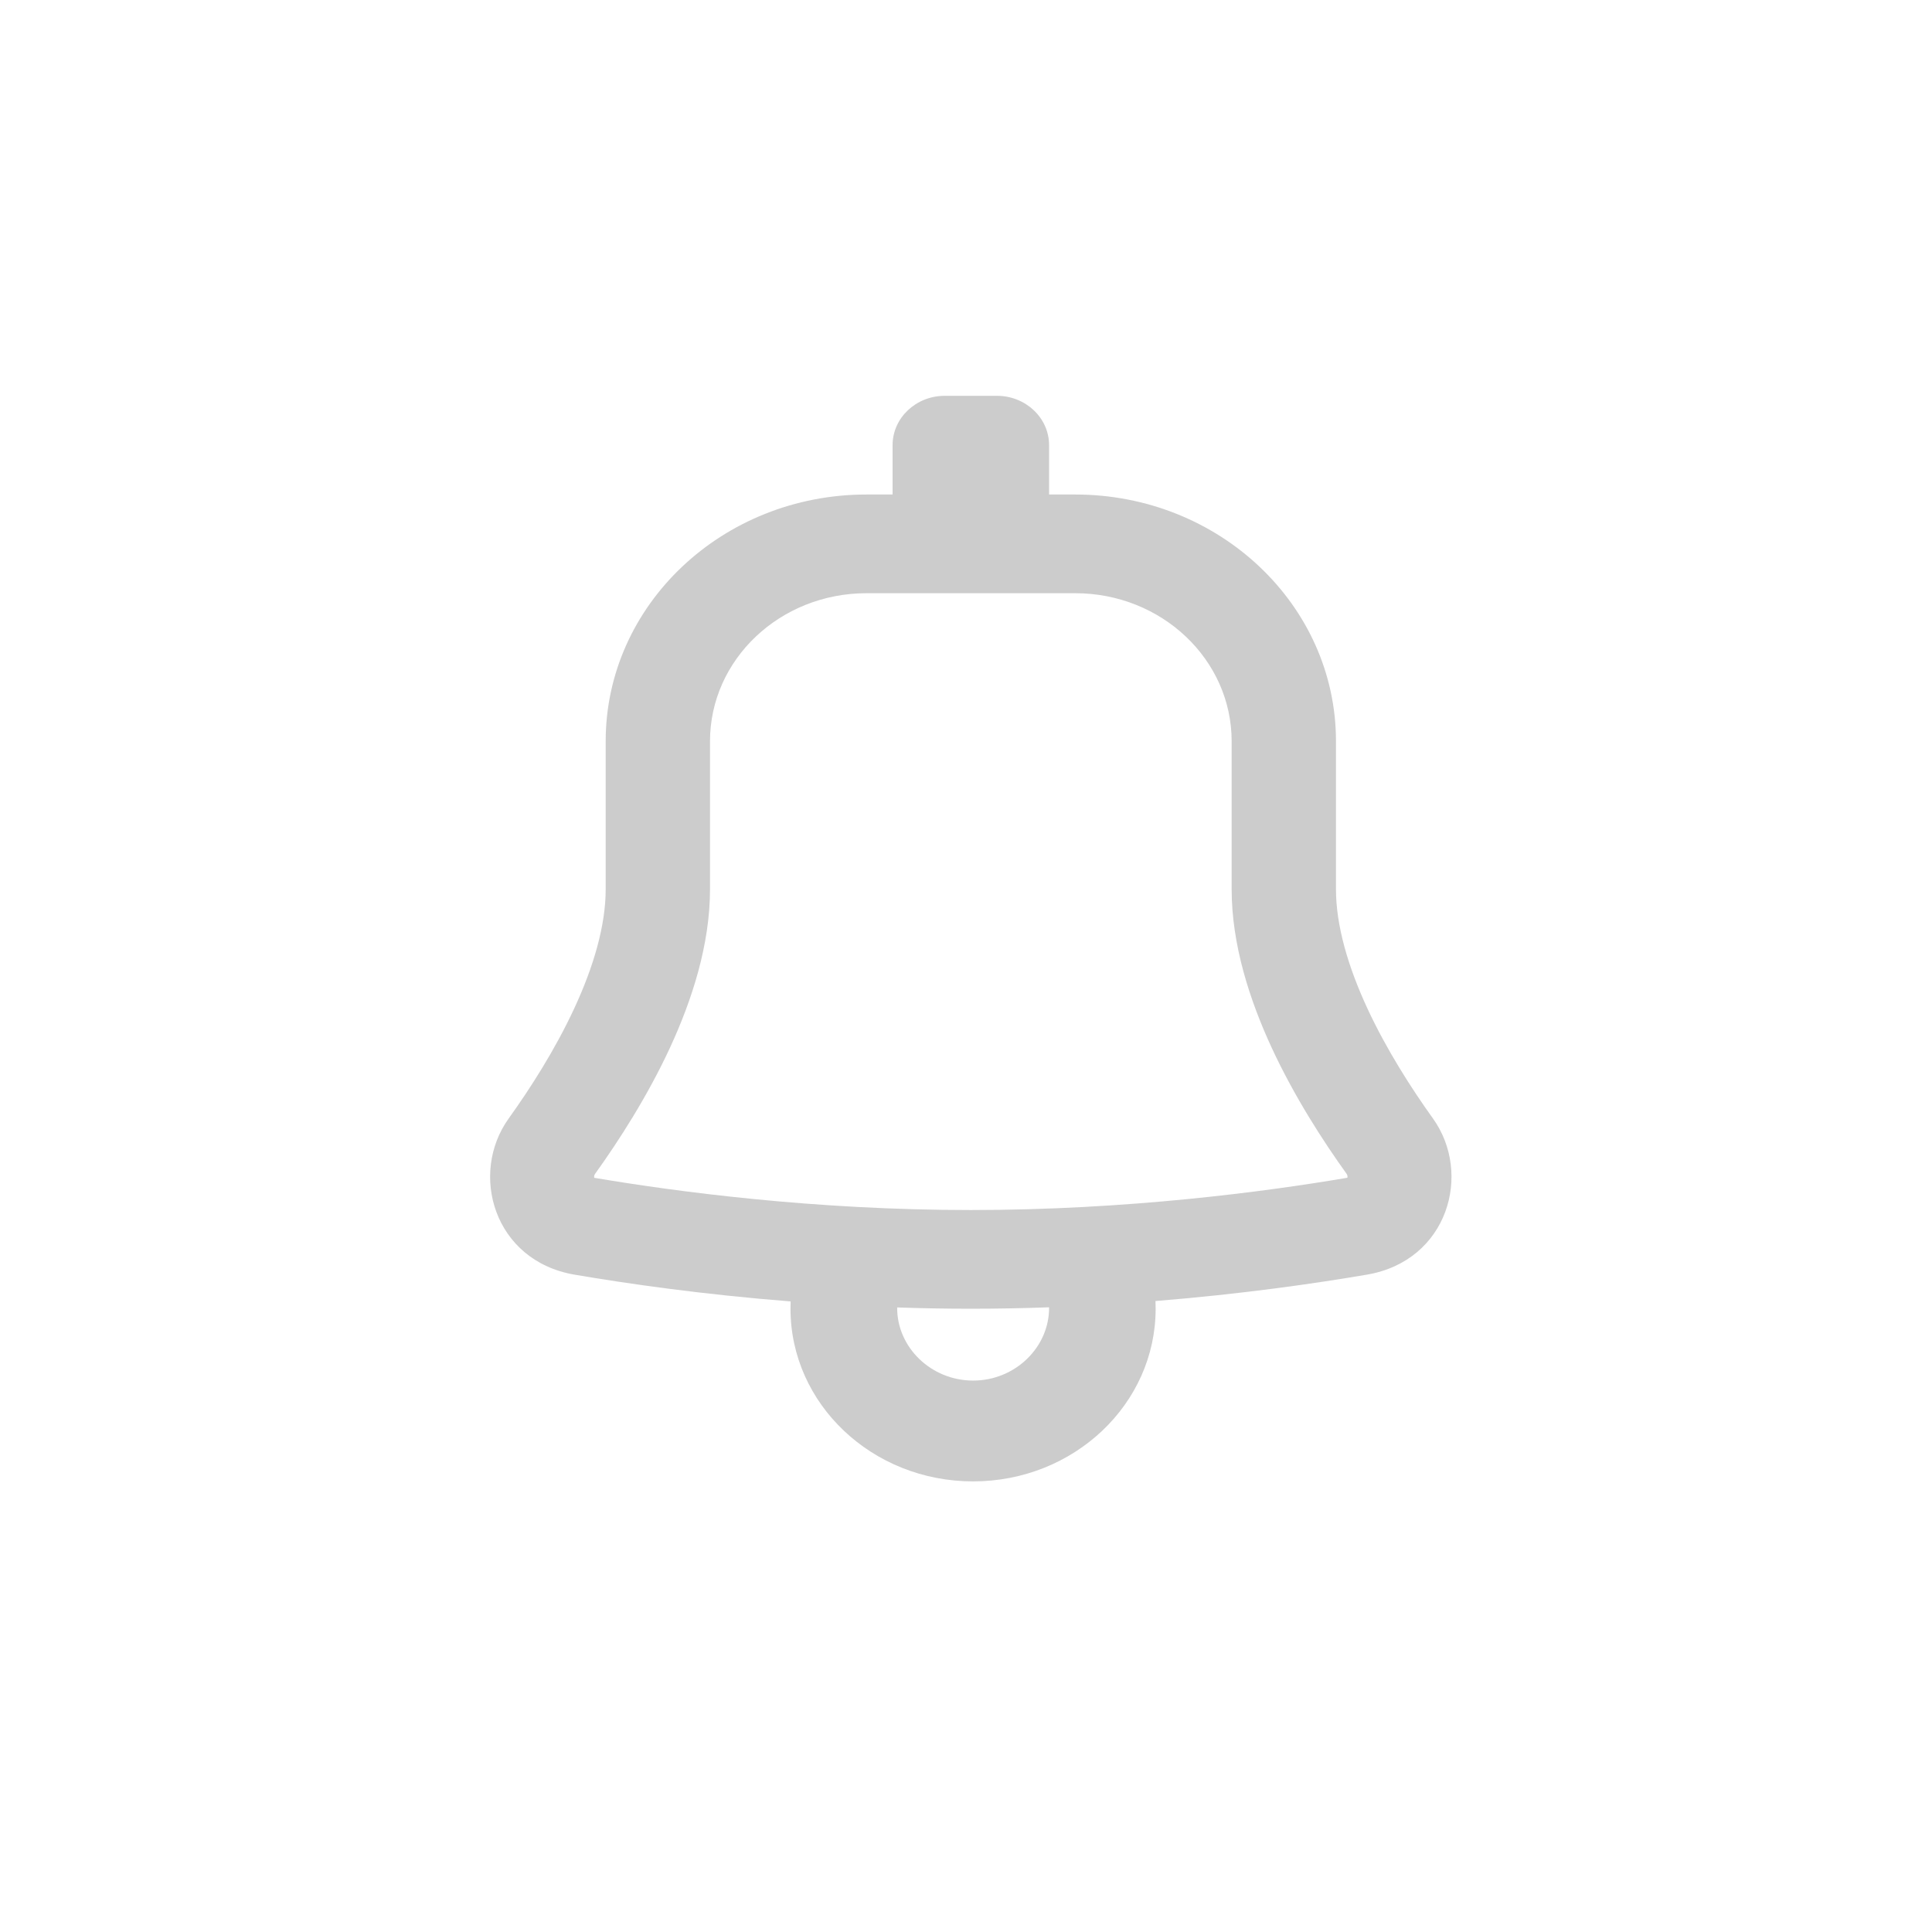 <?xml version="1.0" encoding="UTF-8" standalone="no"?>
<!-- Uploaded to: SVG Repo, www.svgrepo.com, Transformed by: SVG Repo Mixer Tools -->

<svg
   width="800"
   height="800"
   viewBox="0 0 24 24"
   fill="none"
   version="1.1"
   id="svg1"
   sodipodi:docname="bell-svgrepo-com.svg"
   inkscape:export-filename="..\..\..\zadanieRekrutacyjneAnkieta\inquiryApp\src\assets\images\bell.svg"
   inkscape:export-xdpi="7.1999998"
   inkscape:export-ydpi="7.1999998"
   xmlns:inkscape="http://www.inkscape.org/namespaces/inkscape"
   xmlns:sodipodi="http://sodipodi.sourceforge.net/DTD/sodipodi-0.dtd"
   xmlns="http://www.w3.org/2000/svg"
   xmlns:svg="http://www.w3.org/2000/svg">
  <defs
     id="defs1" />
  <sodipodi:namedview
     id="namedview1"
     pagecolor="#ffffff"
     bordercolor="#000000"
     borderopacity="0.25"
     inkscape:showpageshadow="2"
     inkscape:pageopacity="0.0"
     inkscape:pagecheckerboard="0"
     inkscape:deskcolor="#d1d1d1" />
  <g
     id="SVGRepo_iconCarrier"
     style="fill:#cccccc;fill-opacity:1"
     inkscape:export-filename="..\..\..\zadanieRekrutacyjneAnkieta\inquiryApp\src\assets\images\bell.svg"
     inkscape:export-xdpi="9.3761854"
     inkscape:export-ydpi="9.3761854"
     transform="matrix(0.648,0,0,0.613,4.284,4.304)">
    <path
       fill-rule="evenodd"
       clip-rule="evenodd"
       d="m 11.5,1 c -0.552,0 -1,0.448 -1,1 V 3 H 10 C 7.239,3 5,5.238 5,8 V 11 c 0,0.738 -0.233,1.572 -0.603,2.415 -0.366,0.833 -0.839,1.615 -1.256,2.229 -0.76,1.119 -0.289,2.886 1.264,3.166 1.016,0.183 2.451,0.401 4.141,0.542 -0.002,0.049 -0.003,0.098 -0.003,0.147 0,1.933 1.567,3.5 3.5,3.5 1.933,0 3.5,-1.567 3.5,-3.5 0,-0.052 -0.001,-0.103 -0.003,-0.155 1.652,-0.141 3.056,-0.355 4.054,-0.535 1.554,-0.28 2.024,-2.048 1.264,-3.166 -0.417,-0.615 -0.89,-1.396 -1.256,-2.229 C 19.233,12.572 19,11.738 19,11 V 8 C 19,5.238 16.761,3 14,3 H 13.5 V 2 c 0,-0.552 -0.448,-1 -1,-1 z M 12,19.5 c 0.511,0 1.012,-0.01 1.5,-0.029 0.008,0.804 -0.646,1.485 -1.456,1.485 -0.809,0 -1.463,-0.679 -1.456,-1.482 C 11.047,19.491 11.519,19.5 12,19.5 Z M 10,5 C 8.343,5 7,6.343 7,8 V 11 c 0,1.123 -0.345,2.246 -0.771,3.219 -0.431,0.981 -0.974,1.873 -1.433,2.549 -0.01,0.015 -0.015,0.029 -0.017,0.044 -0.001,0.013 -2.2e-4,0.025 0.002,0.035 C 6.364,17.13 9,17.5 12,17.5 c 2.999,0 5.636,-0.37 7.218,-0.654 0.003,-0.01 0.004,-0.022 0.002,-0.035 C 19.219,16.797 19.214,16.782 19.204,16.767 18.745,16.091 18.202,15.2 17.771,14.219 17.345,13.246 17,12.123 17,11 V 8 C 17,6.343 15.657,5 14,5 Z"
       fill="#0F0F0F"
       id="path1"
       style="fill:#cccccc;fill-opacity:1" />
  </g>
</svg>
